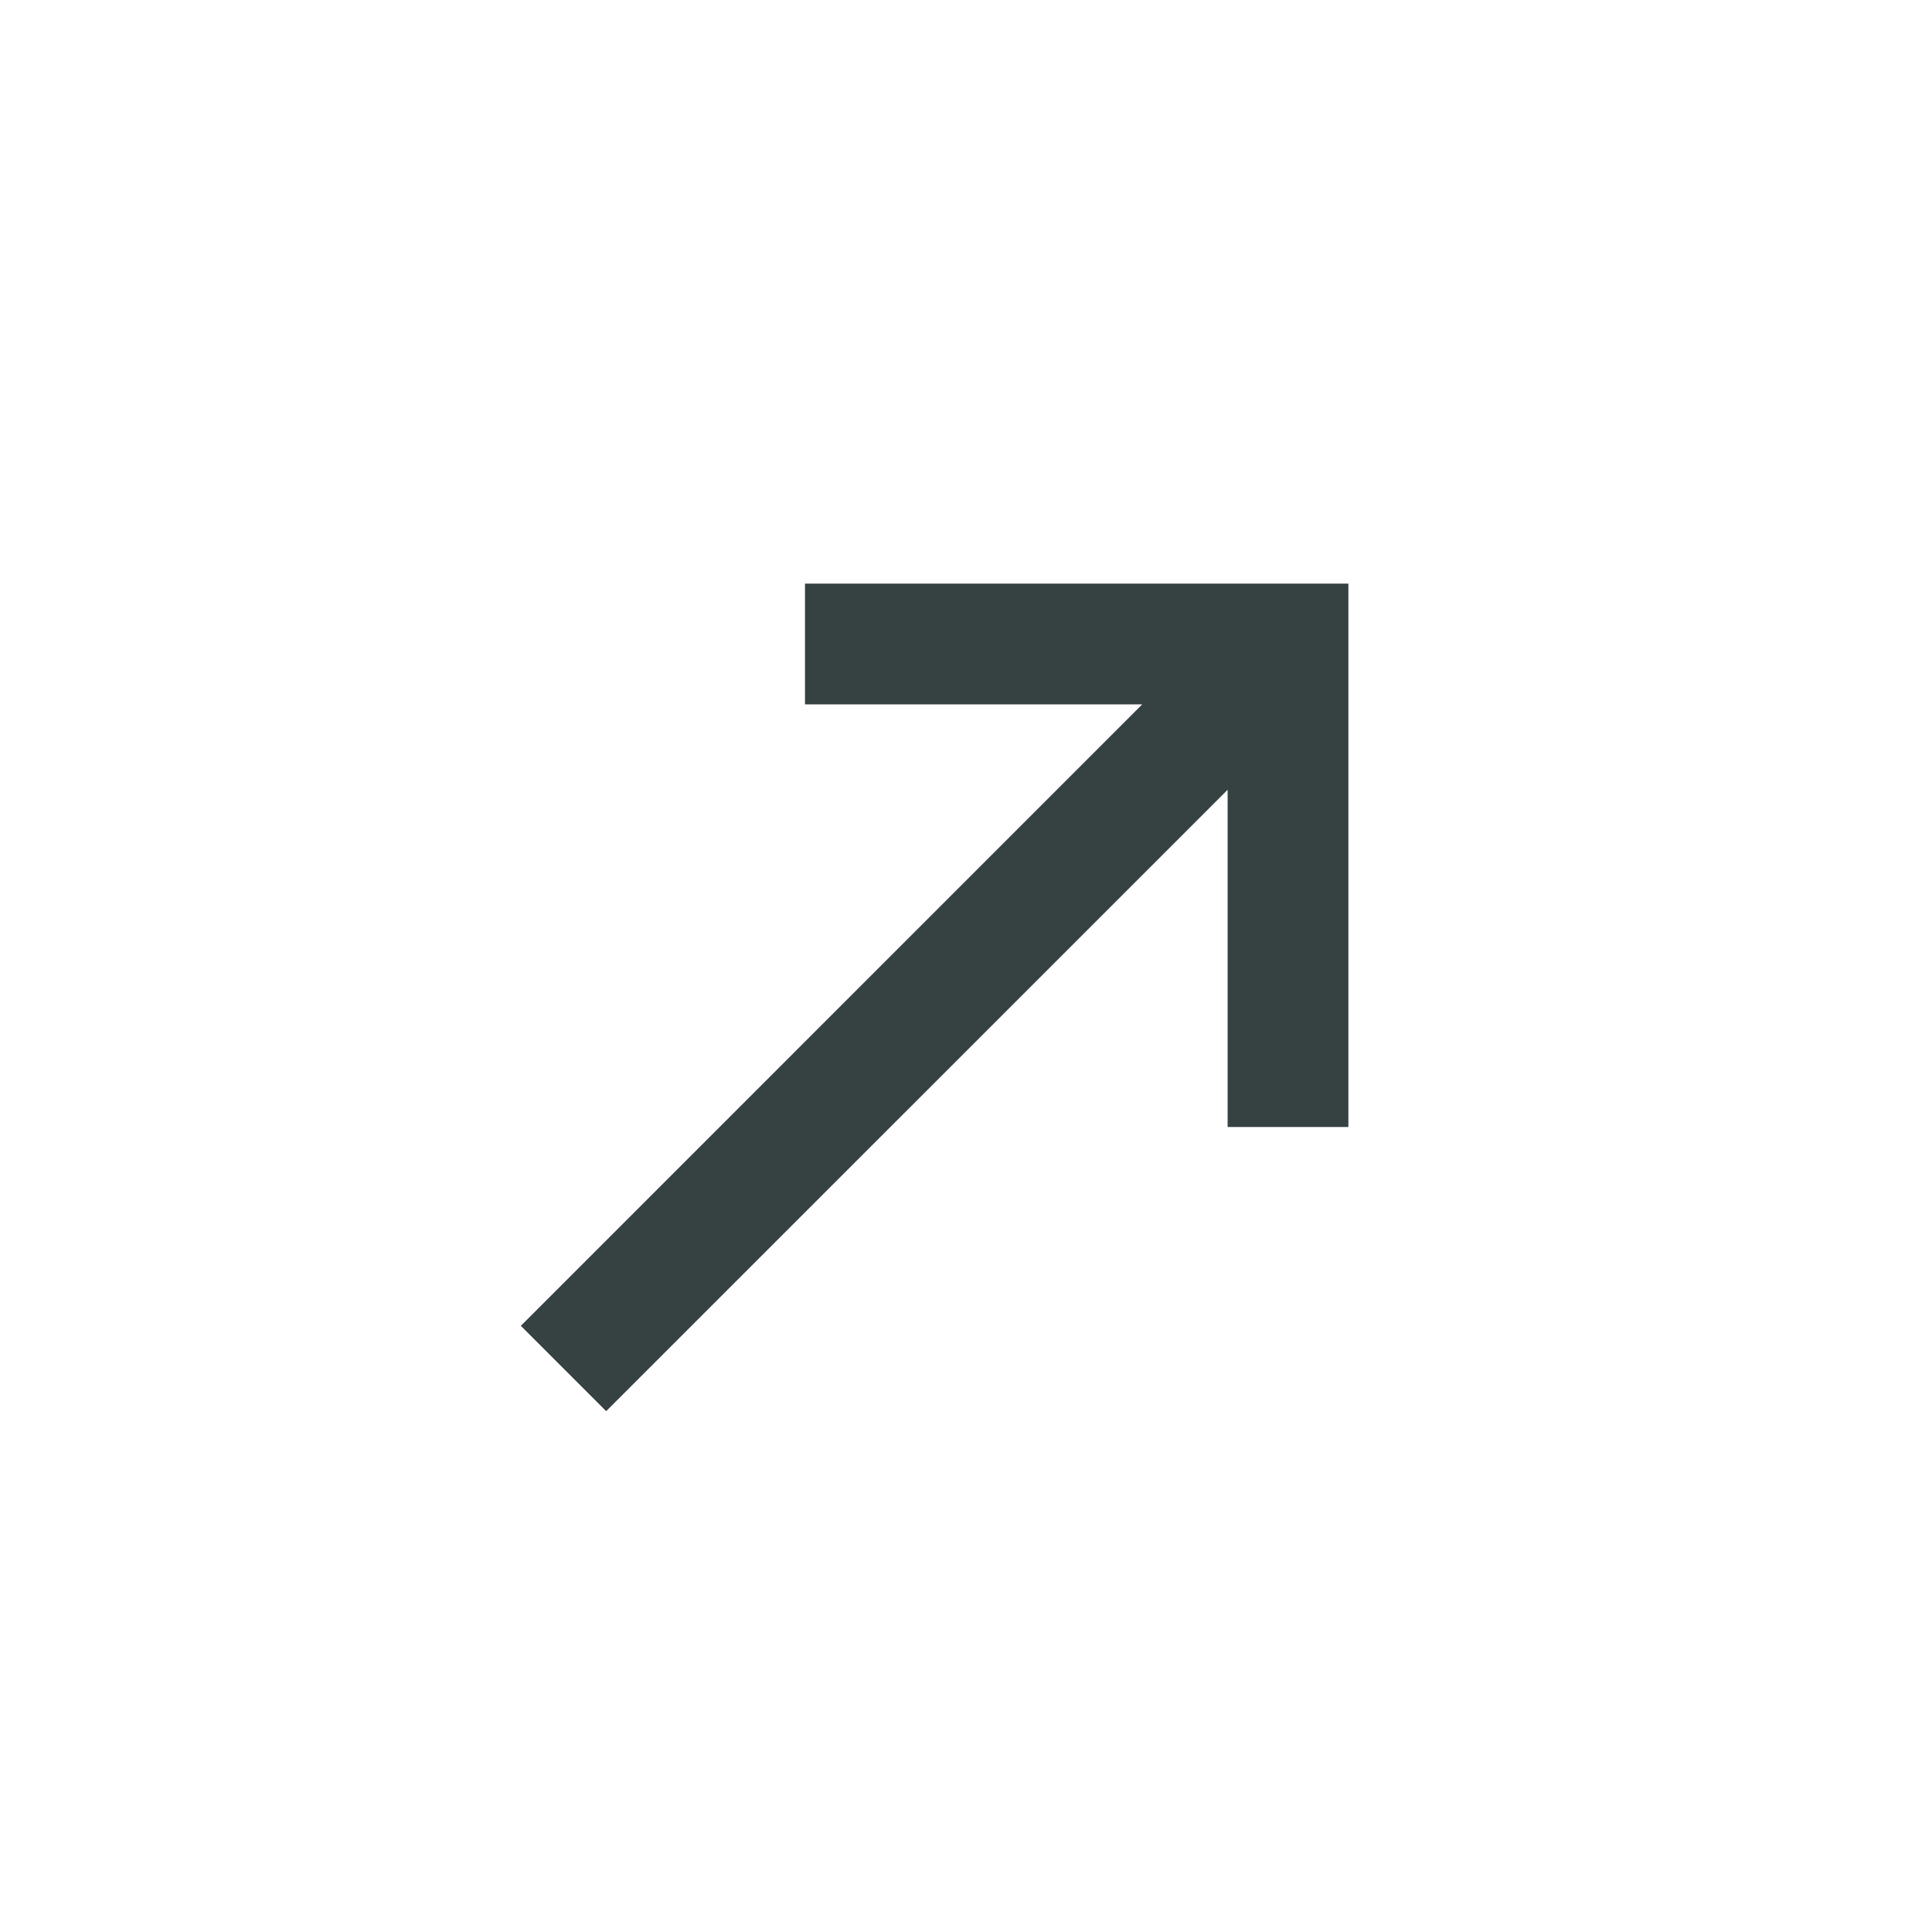 <svg width="24" height="24" viewBox="0 0 24 24" fill="none" xmlns="http://www.w3.org/2000/svg">
<path fill-rule="evenodd" clip-rule="evenodd" d="M10 7.25H16.75V14H15.25V9.811L7.53 17.53L6.47 16.47L14.189 8.75H10V7.25Z" fill="#364141"/>
</svg>

